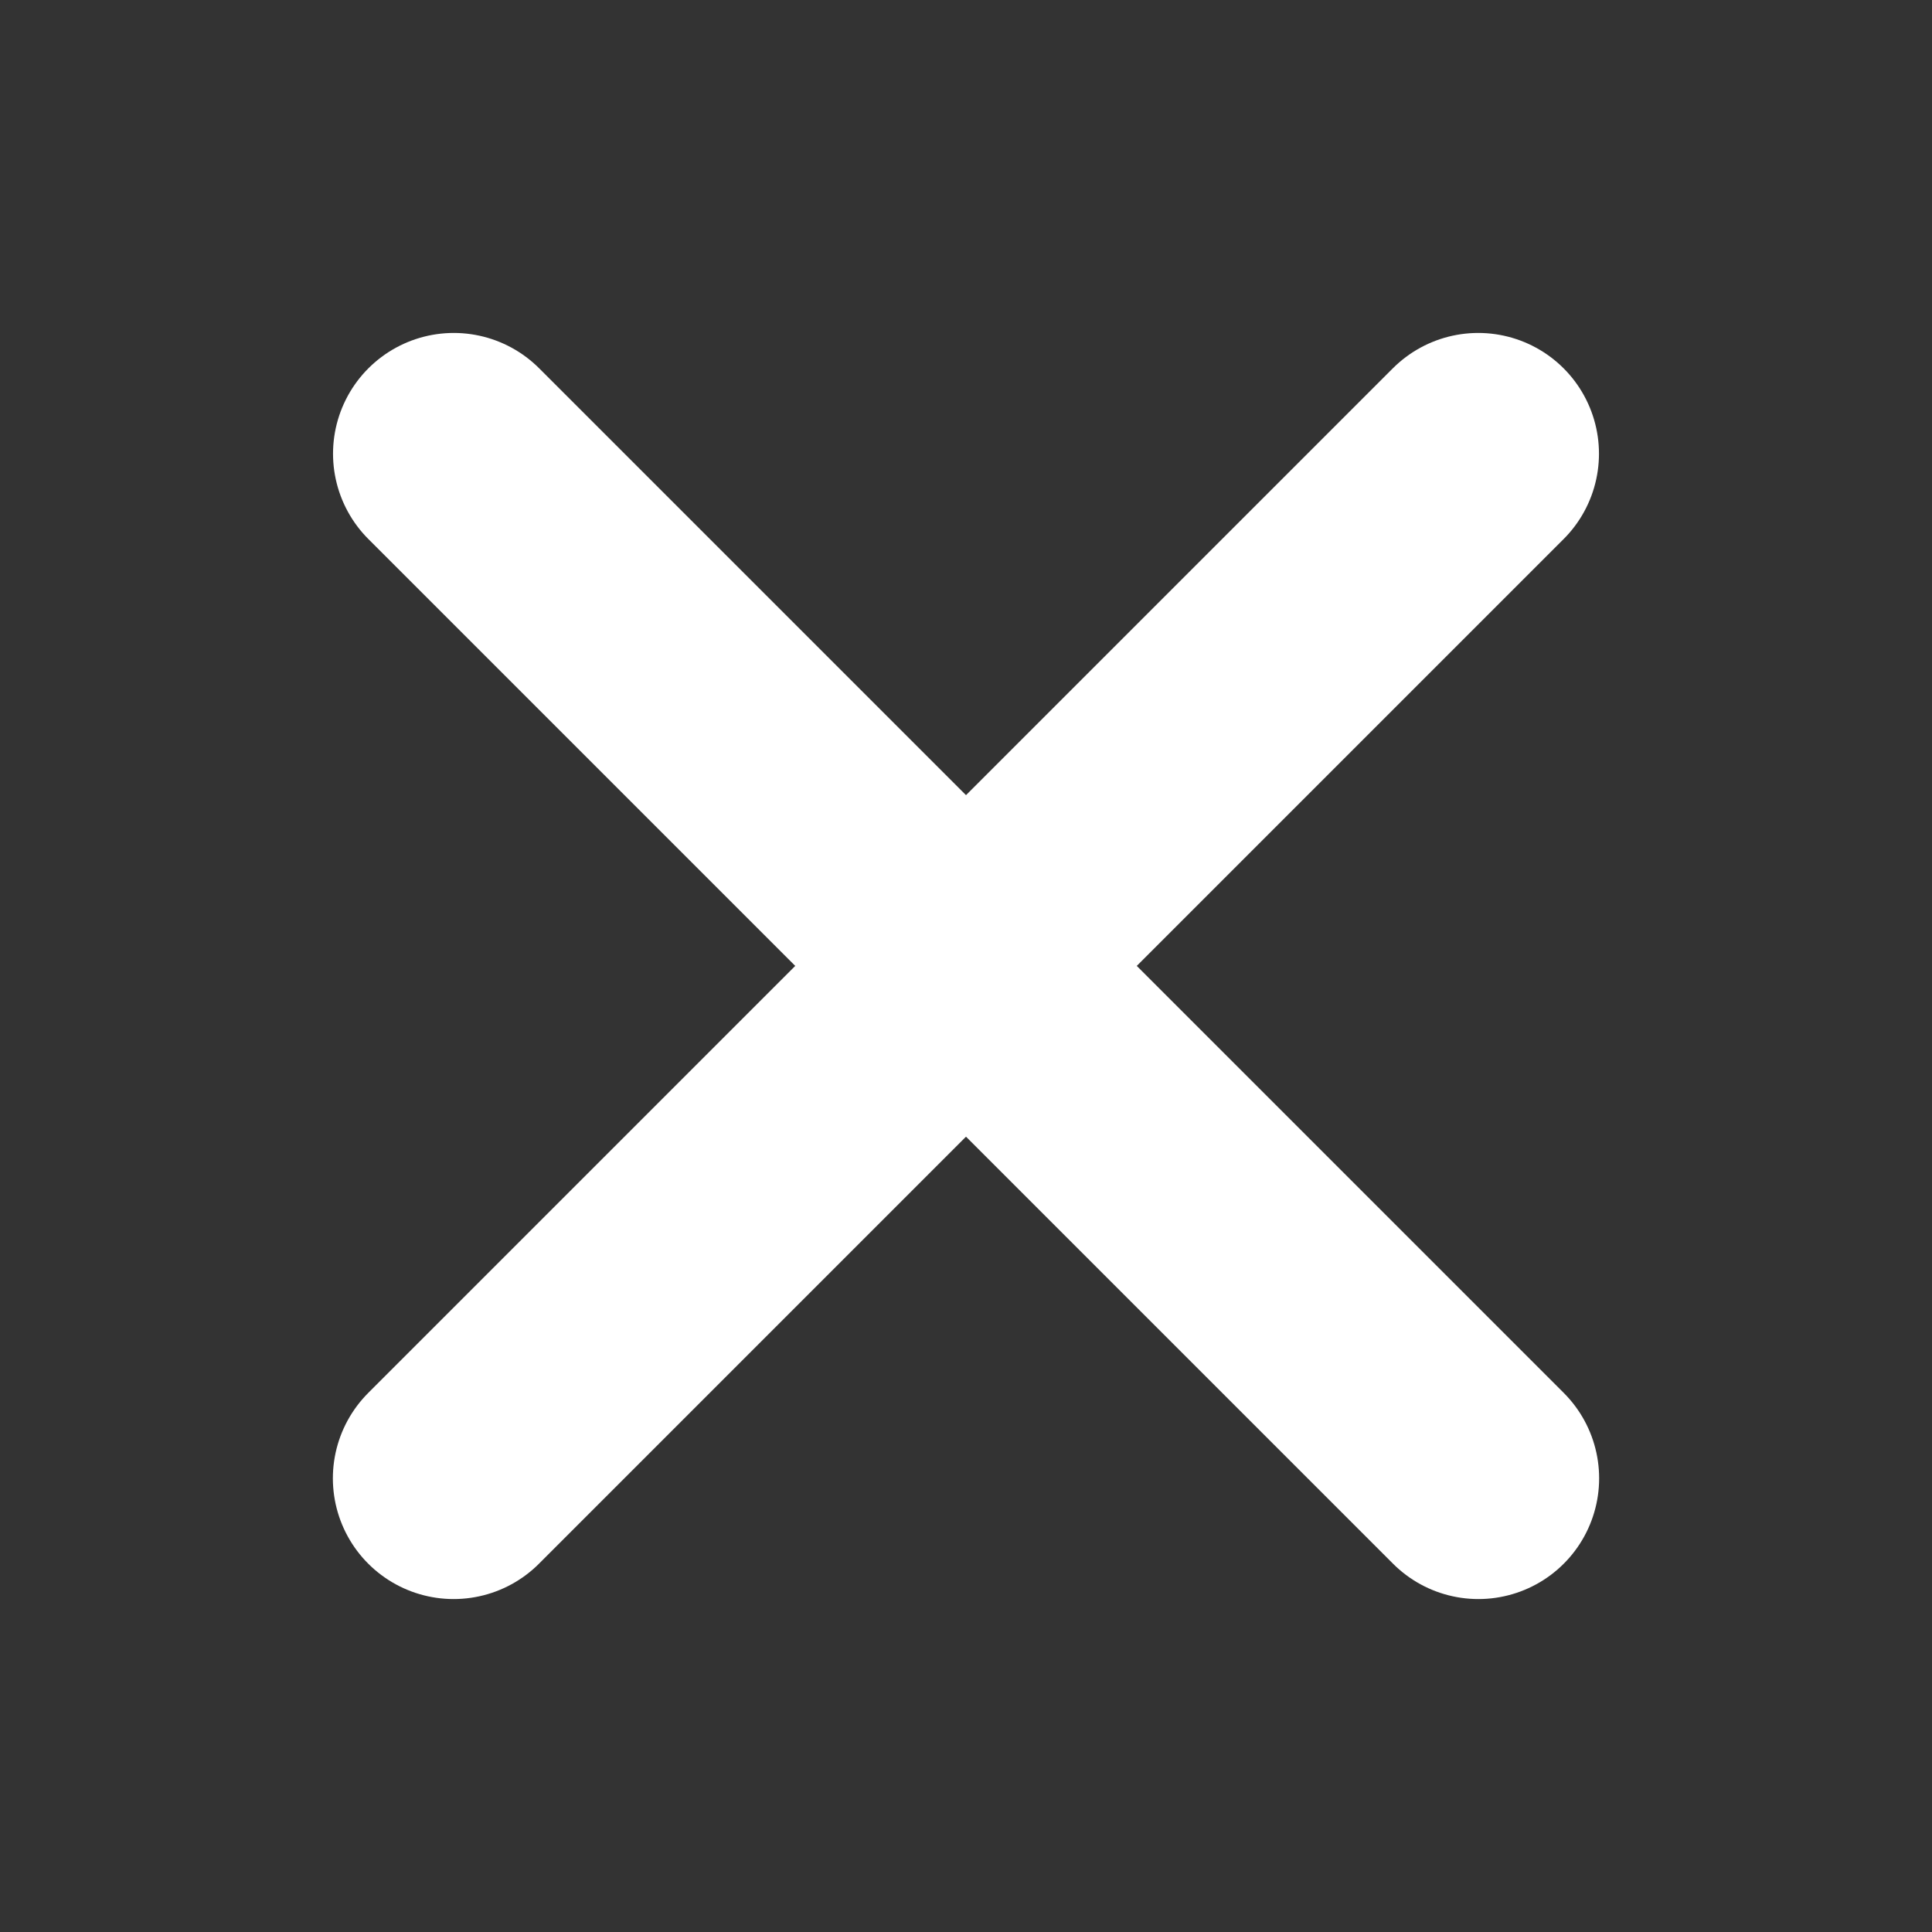 <svg width="24" height="24" viewBox="0 0 24 24" fill="none" xmlns="http://www.w3.org/2000/svg">
<rect x="0" y="0" width="24" height="24" fill="#333333" stroke="none"/>
<path d="M18.363 5.636L5.635 18.364" stroke="white" stroke-width="3" stroke-linecap="round" stroke-linejoin="round"/>
<path d="M5.637 5.636L18.365 18.364" stroke="white" stroke-width="3" stroke-linecap="round" stroke-linejoin="round"/>
</svg>
